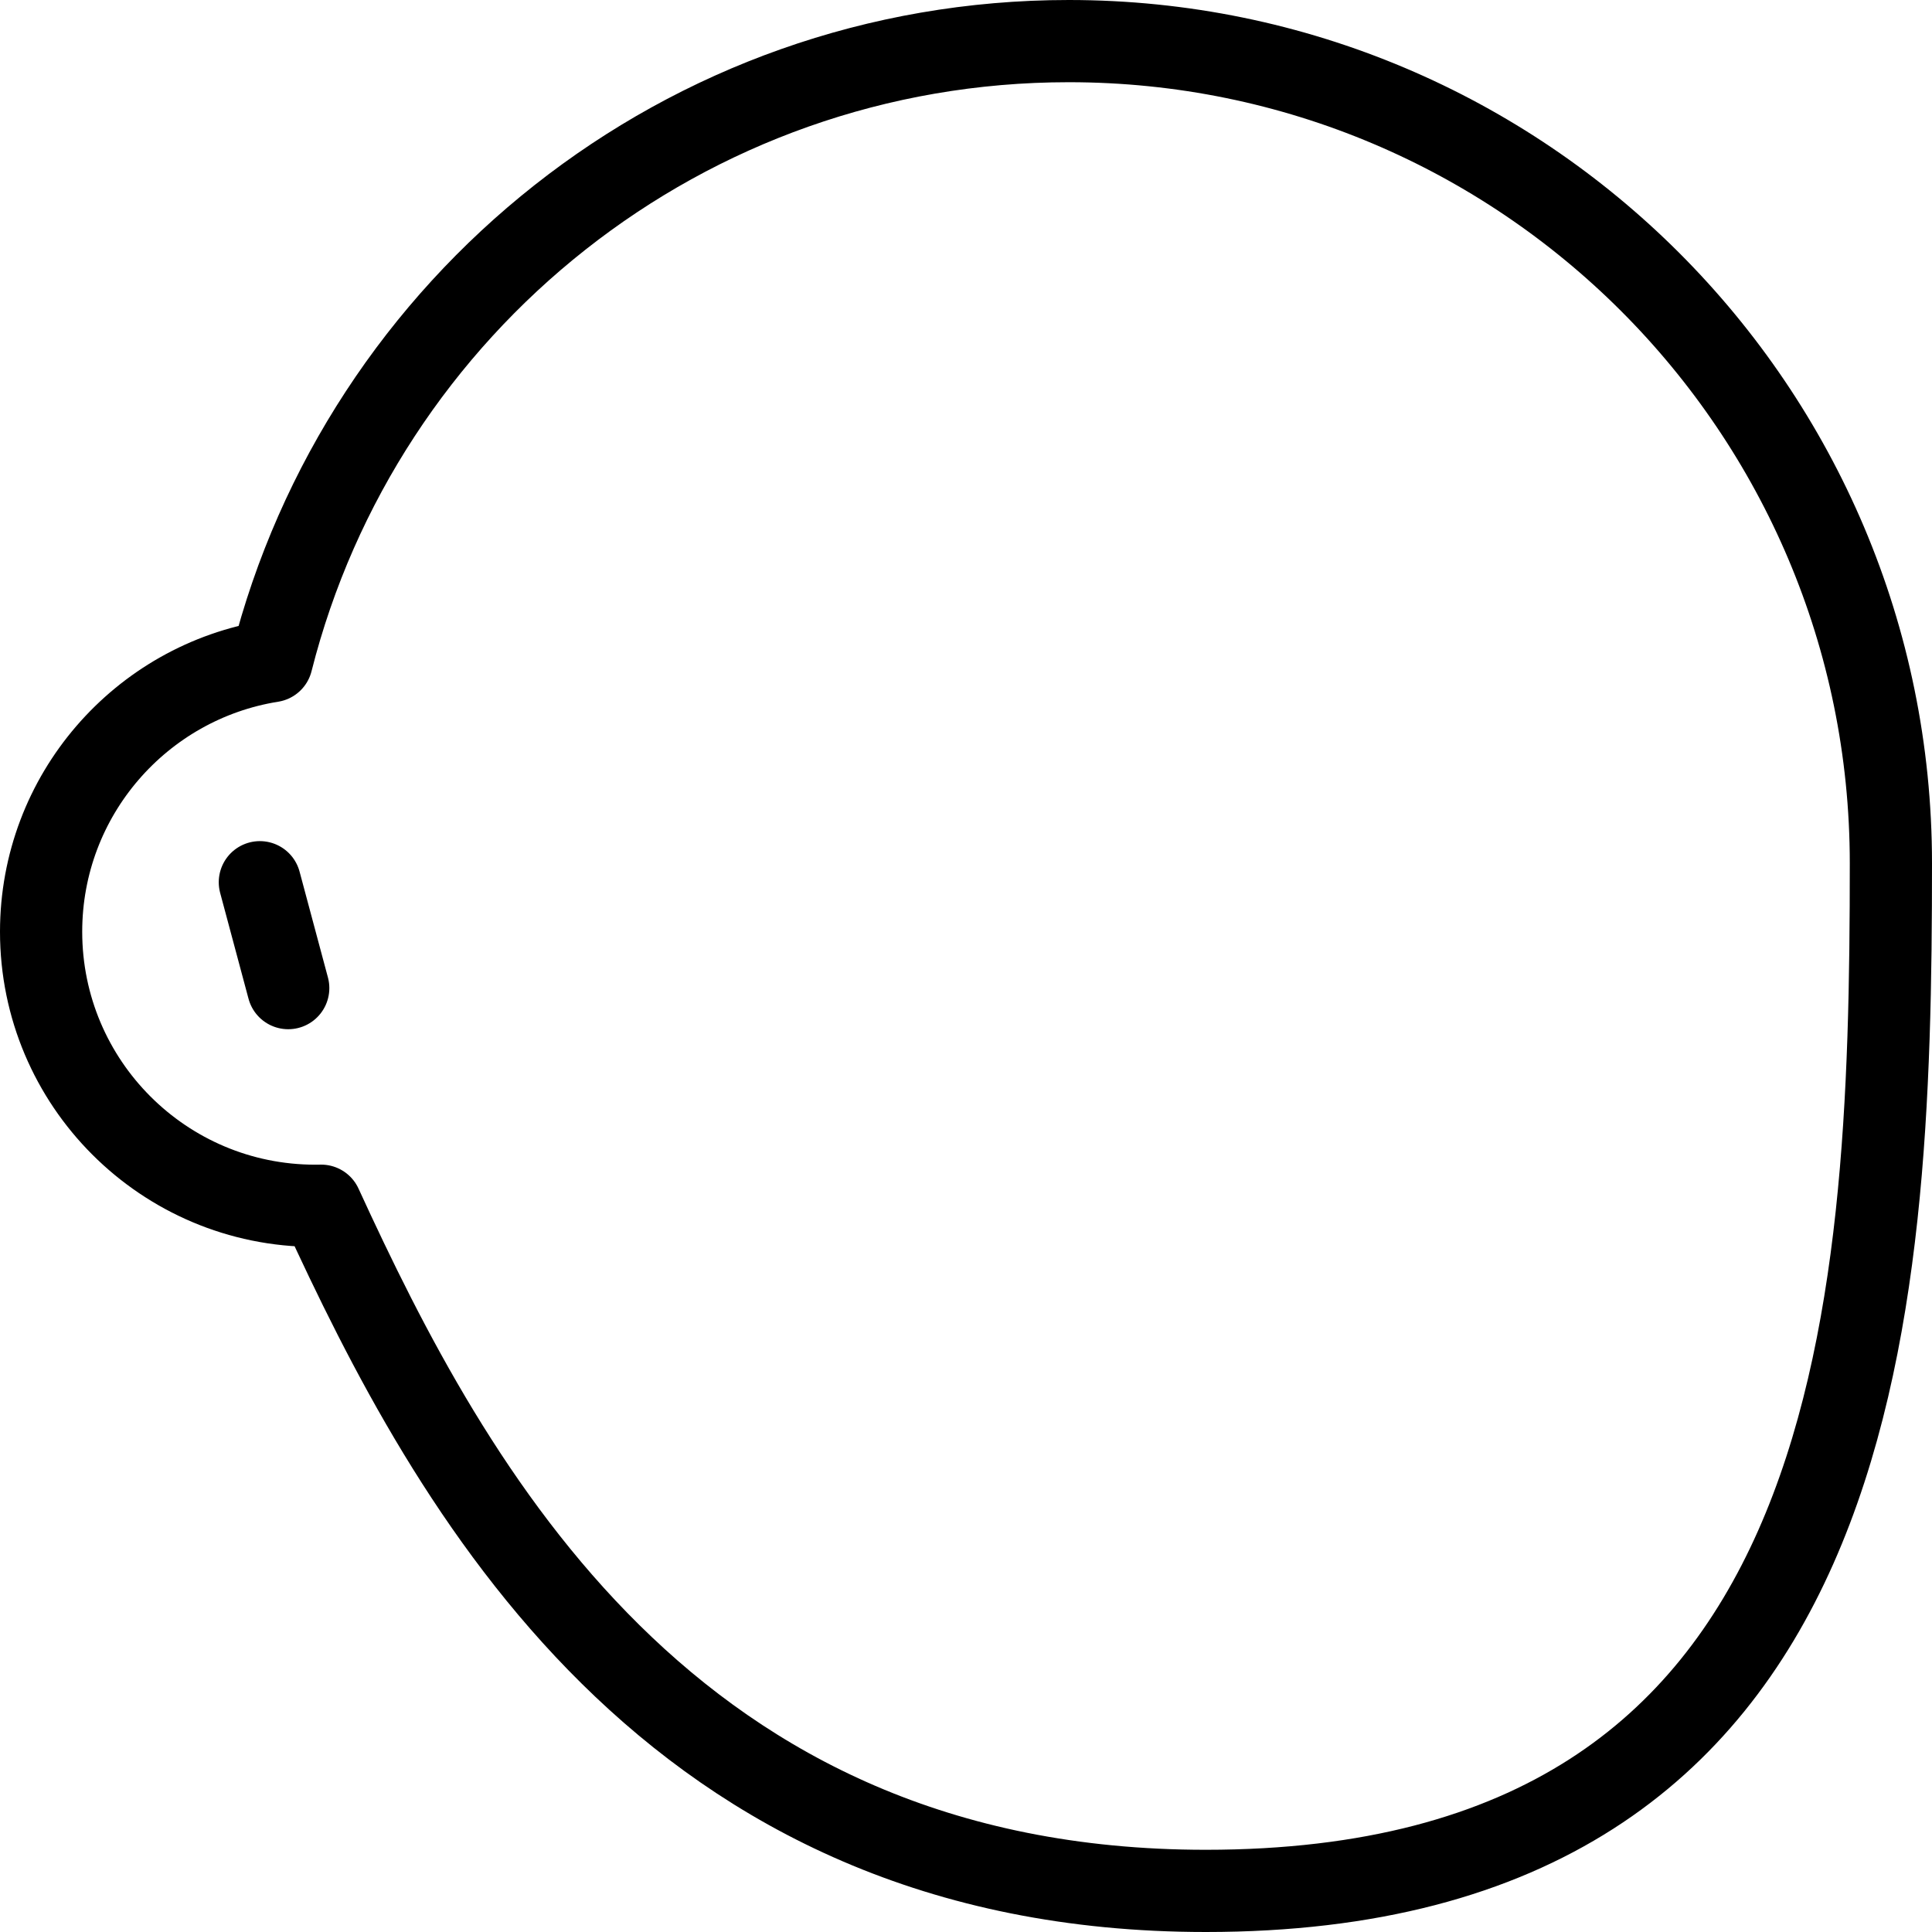 <svg xmlns="http://www.w3.org/2000/svg" xmlns:xlink="http://www.w3.org/1999/xlink" width="564" height="564" version="1.1" viewBox="0 0 564 564"><title>face-7</title><g id="All-customizable-items" fill="none" fill-rule="evenodd" stroke="none" stroke-linecap="round" stroke-linejoin="round" stroke-width="1"><g id="Face/-7" stroke="#000" stroke-width="24" transform="translate(-220, -367)"><path id="face-7" d="M532,379 C664.548,379 772,486.452 772,619 C772,751.548 764.548,919 572,919 C415.133,919 351.669,801.612 313.753,718.981 L313.323,718.989 L312,719 C267.817,719 232,683.183 232,639 C232,599.135 261.159,566.08 299.312,560.001 C325.599,455.979 419.81,379 532,379 Z M295.859,624.545 L304.141,655.455"/></g></g></svg>